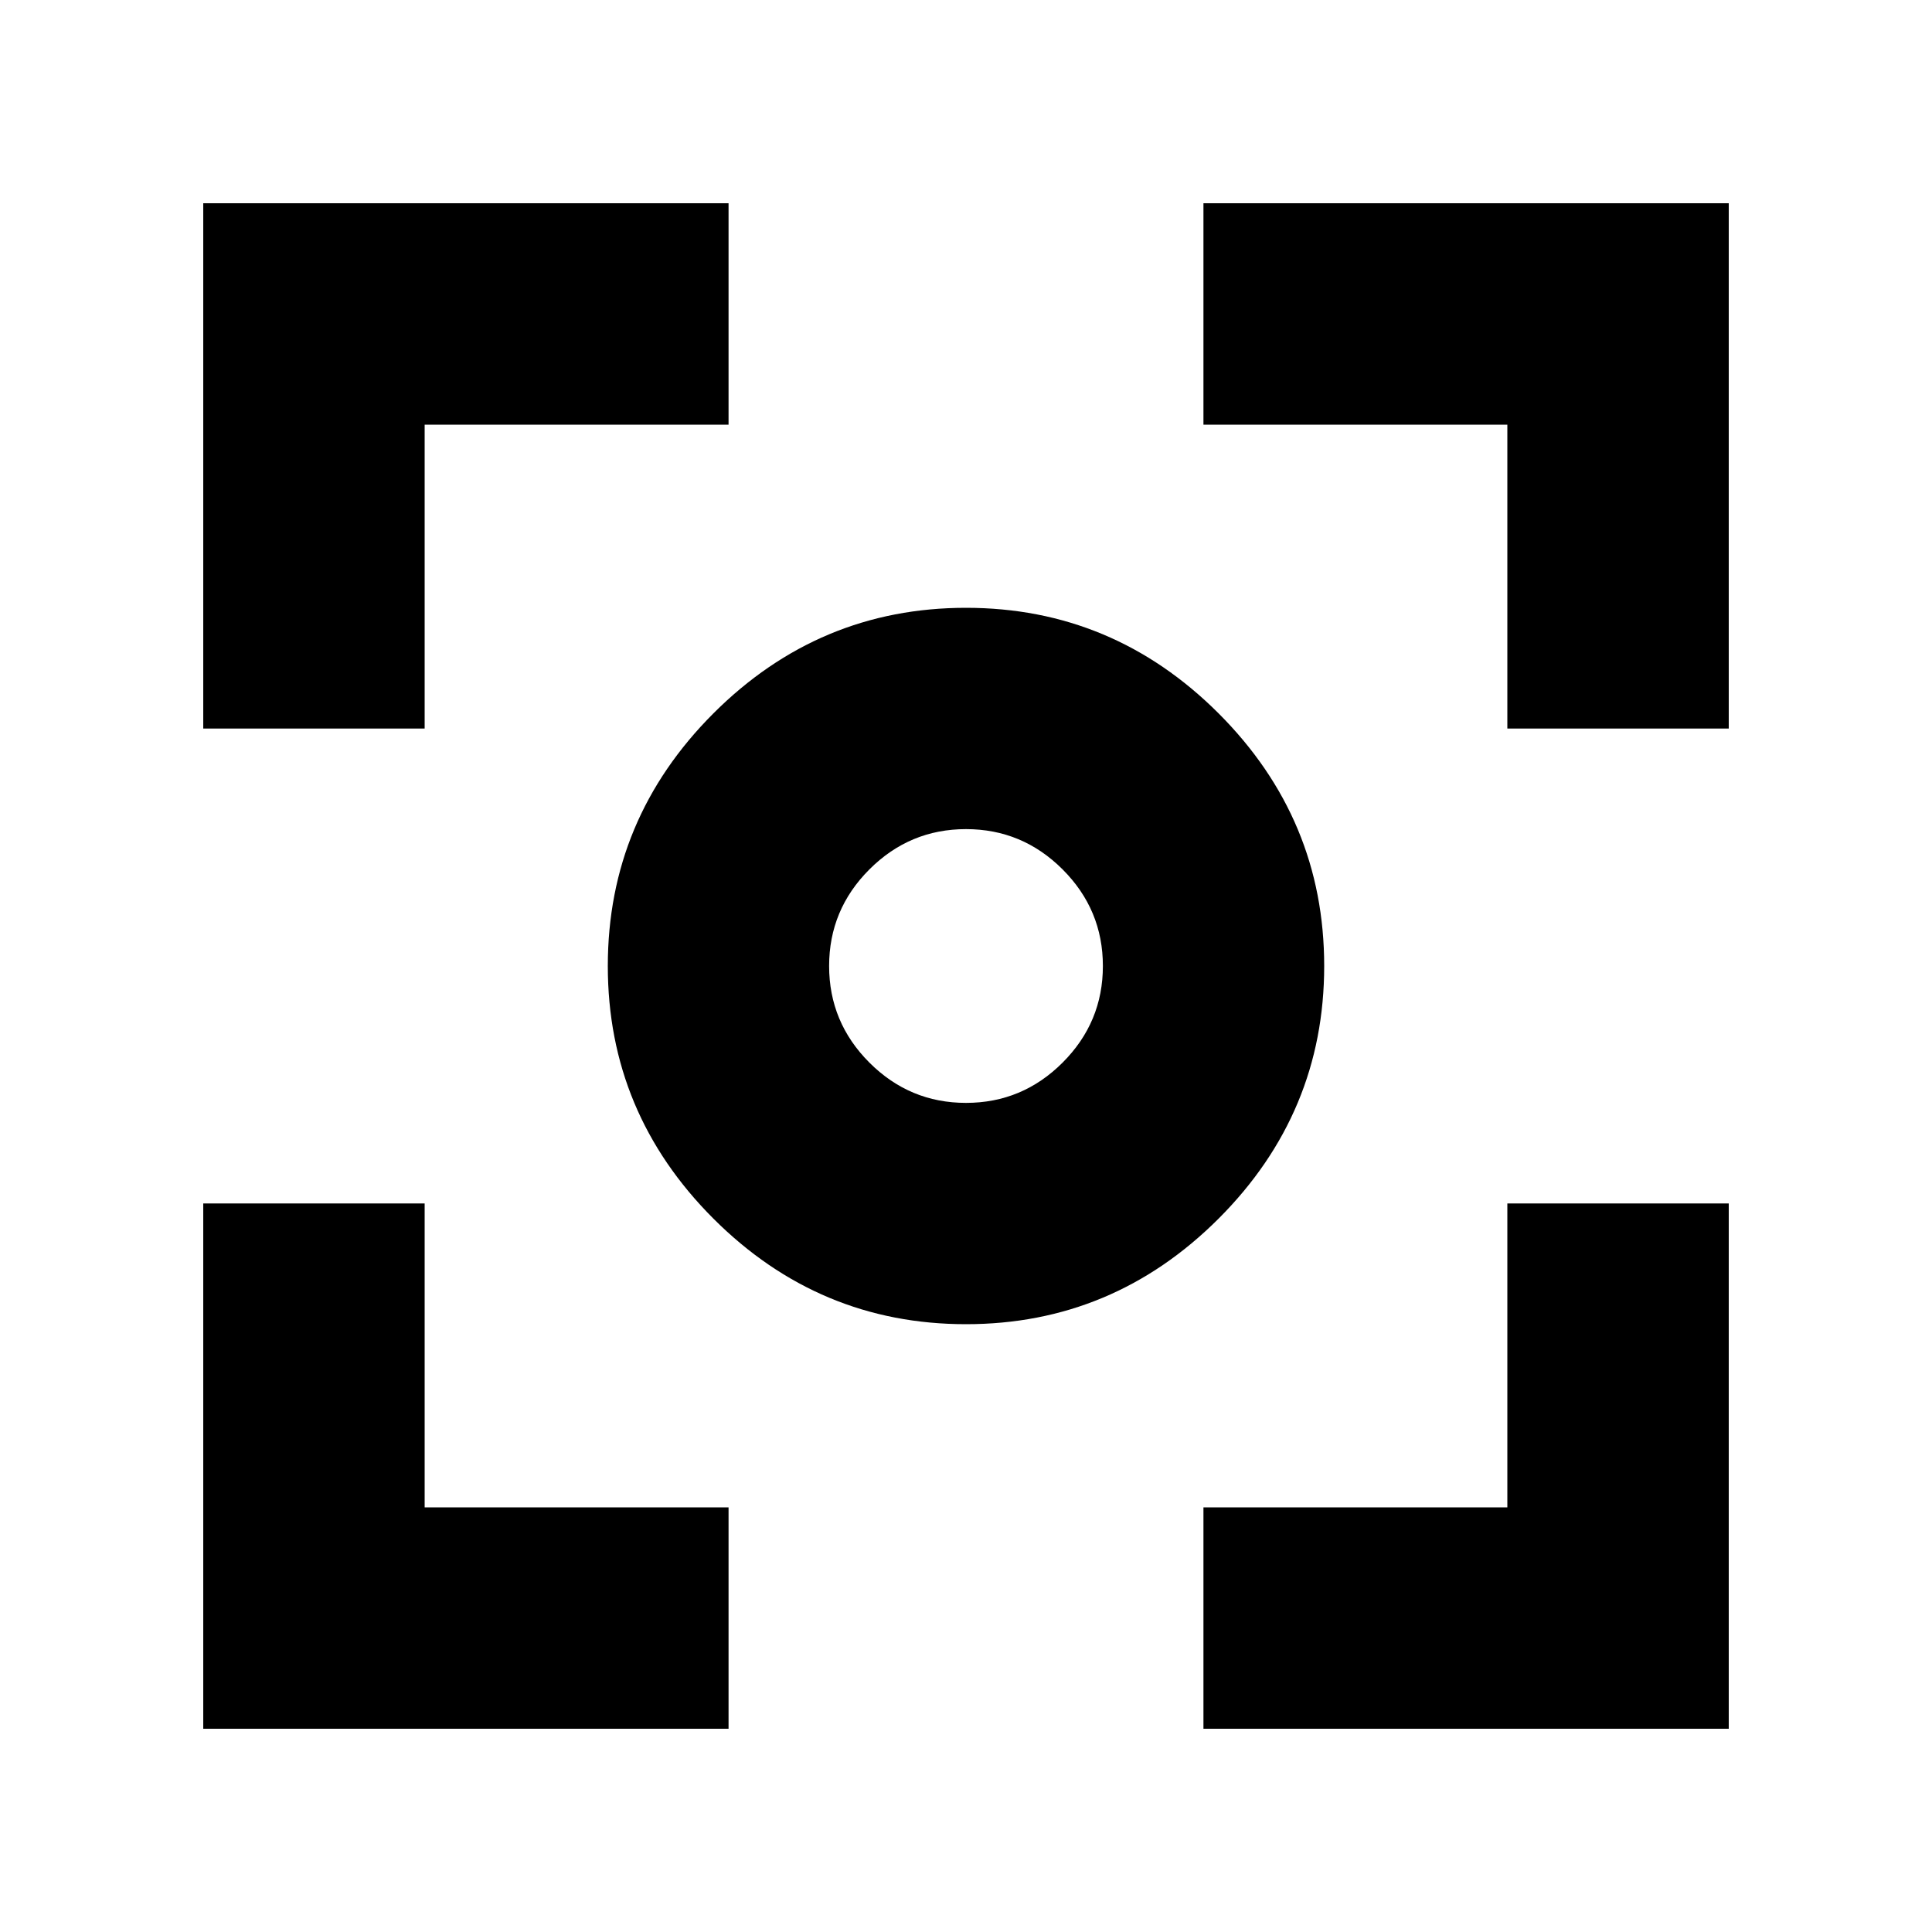 <svg xmlns="http://www.w3.org/2000/svg" height="20" width="20"><path d="M10 13.708Q8.479 13.708 7.385 12.615Q6.292 11.521 6.292 10Q6.292 8.479 7.385 7.385Q8.479 6.292 10 6.292Q11.521 6.292 12.615 7.385Q13.708 8.479 13.708 10Q13.708 11.521 12.615 12.615Q11.521 13.708 10 13.708ZM10 10Q10 10 10 10Q10 10 10 10Q10 10 10 10Q10 10 10 10Q10 10 10 10Q10 10 10 10Q10 10 10 10Q10 10 10 10ZM10 11.417Q10.583 11.417 11 11Q11.417 10.583 11.417 10Q11.417 9.417 11 9Q10.583 8.583 10 8.583Q9.417 8.583 9 9Q8.583 9.417 8.583 10Q8.583 10.583 9 11Q9.417 11.417 10 11.417ZM2.104 7.542V2.104H7.542V4.396H4.396V7.542ZM7.542 17.896H2.104V12.458H4.396V15.604H7.542ZM12.458 17.896V15.604H15.604V12.458H17.896V17.896ZM15.604 7.542V4.396H12.458V2.104H17.896V7.542Z"/></svg>